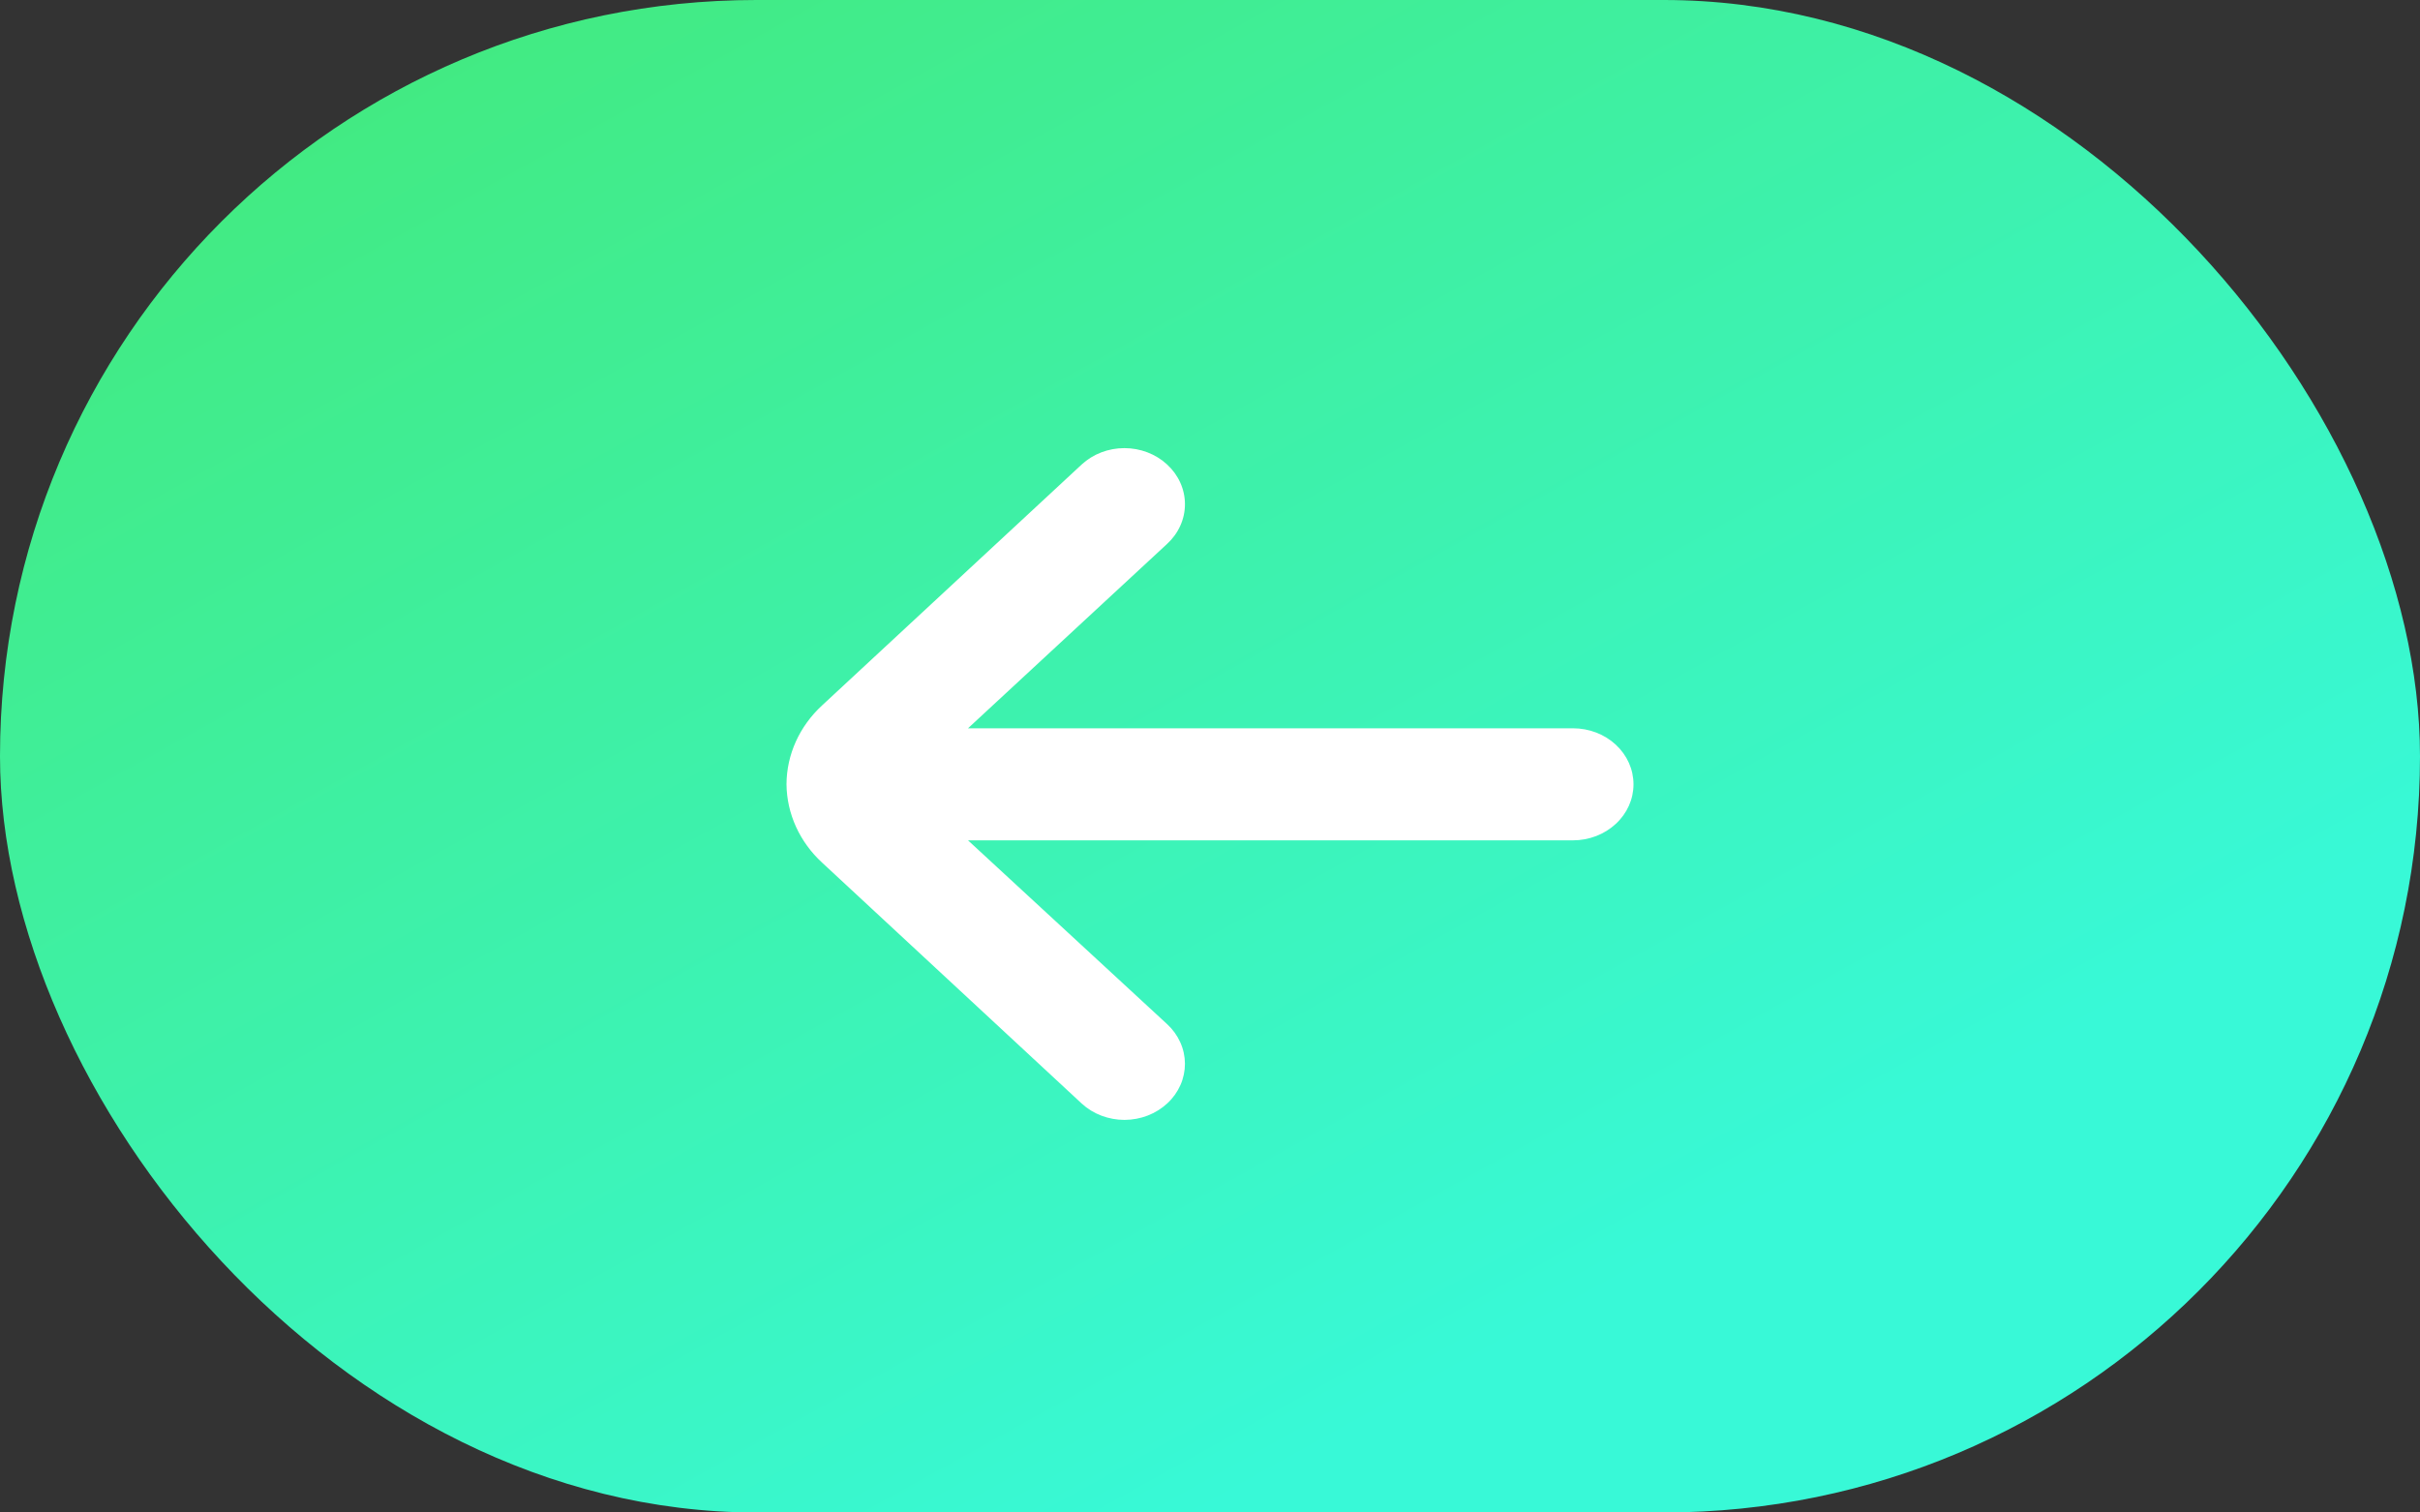 <svg width="40" height="25" viewBox="0 0 40 25" fill="none" xmlns="http://www.w3.org/2000/svg">
<rect x="0" y="0" width="40" height="25" fill="#333333" stroke="none"/>
<rect width="40" height="25" rx="12.5" fill="url(#paint0_linear_318_608)"/>
<path d="M26 12.038H16L19.29 8.991C19.384 8.905 19.458 8.803 19.509 8.69C19.56 8.577 19.586 8.456 19.586 8.334C19.586 8.212 19.56 8.091 19.509 7.978C19.458 7.865 19.384 7.763 19.29 7.677C19.103 7.504 18.849 7.407 18.585 7.407C18.321 7.407 18.067 7.504 17.88 7.677L13.59 11.658C13.214 12.004 13.002 12.473 13 12.964V12.964C13.005 13.451 13.217 13.917 13.59 14.26L17.88 18.241C17.973 18.327 18.084 18.395 18.205 18.441C18.327 18.487 18.457 18.511 18.588 18.511C18.72 18.51 18.85 18.486 18.971 18.439C19.092 18.392 19.202 18.323 19.295 18.237C19.388 18.151 19.461 18.048 19.511 17.936C19.561 17.823 19.586 17.702 19.586 17.581C19.585 17.459 19.559 17.339 19.508 17.227C19.457 17.114 19.383 17.012 19.29 16.927L16 13.89H26C26.265 13.89 26.52 13.792 26.707 13.618C26.895 13.445 27 13.209 27 12.964C27 12.718 26.895 12.483 26.707 12.309C26.52 12.135 26.265 12.038 26 12.038Z" fill="white"/>
<defs>
<linearGradient id="paint0_linear_318_608" x1="3.429" y1="0.357" x2="17.766" y2="26.225" gradientUnits="userSpaceOnUse">
<stop stop-color="#43E97B"/>
<stop offset="1" stop-color="#38F9D7"/>
</linearGradient>
</defs>
</svg>
